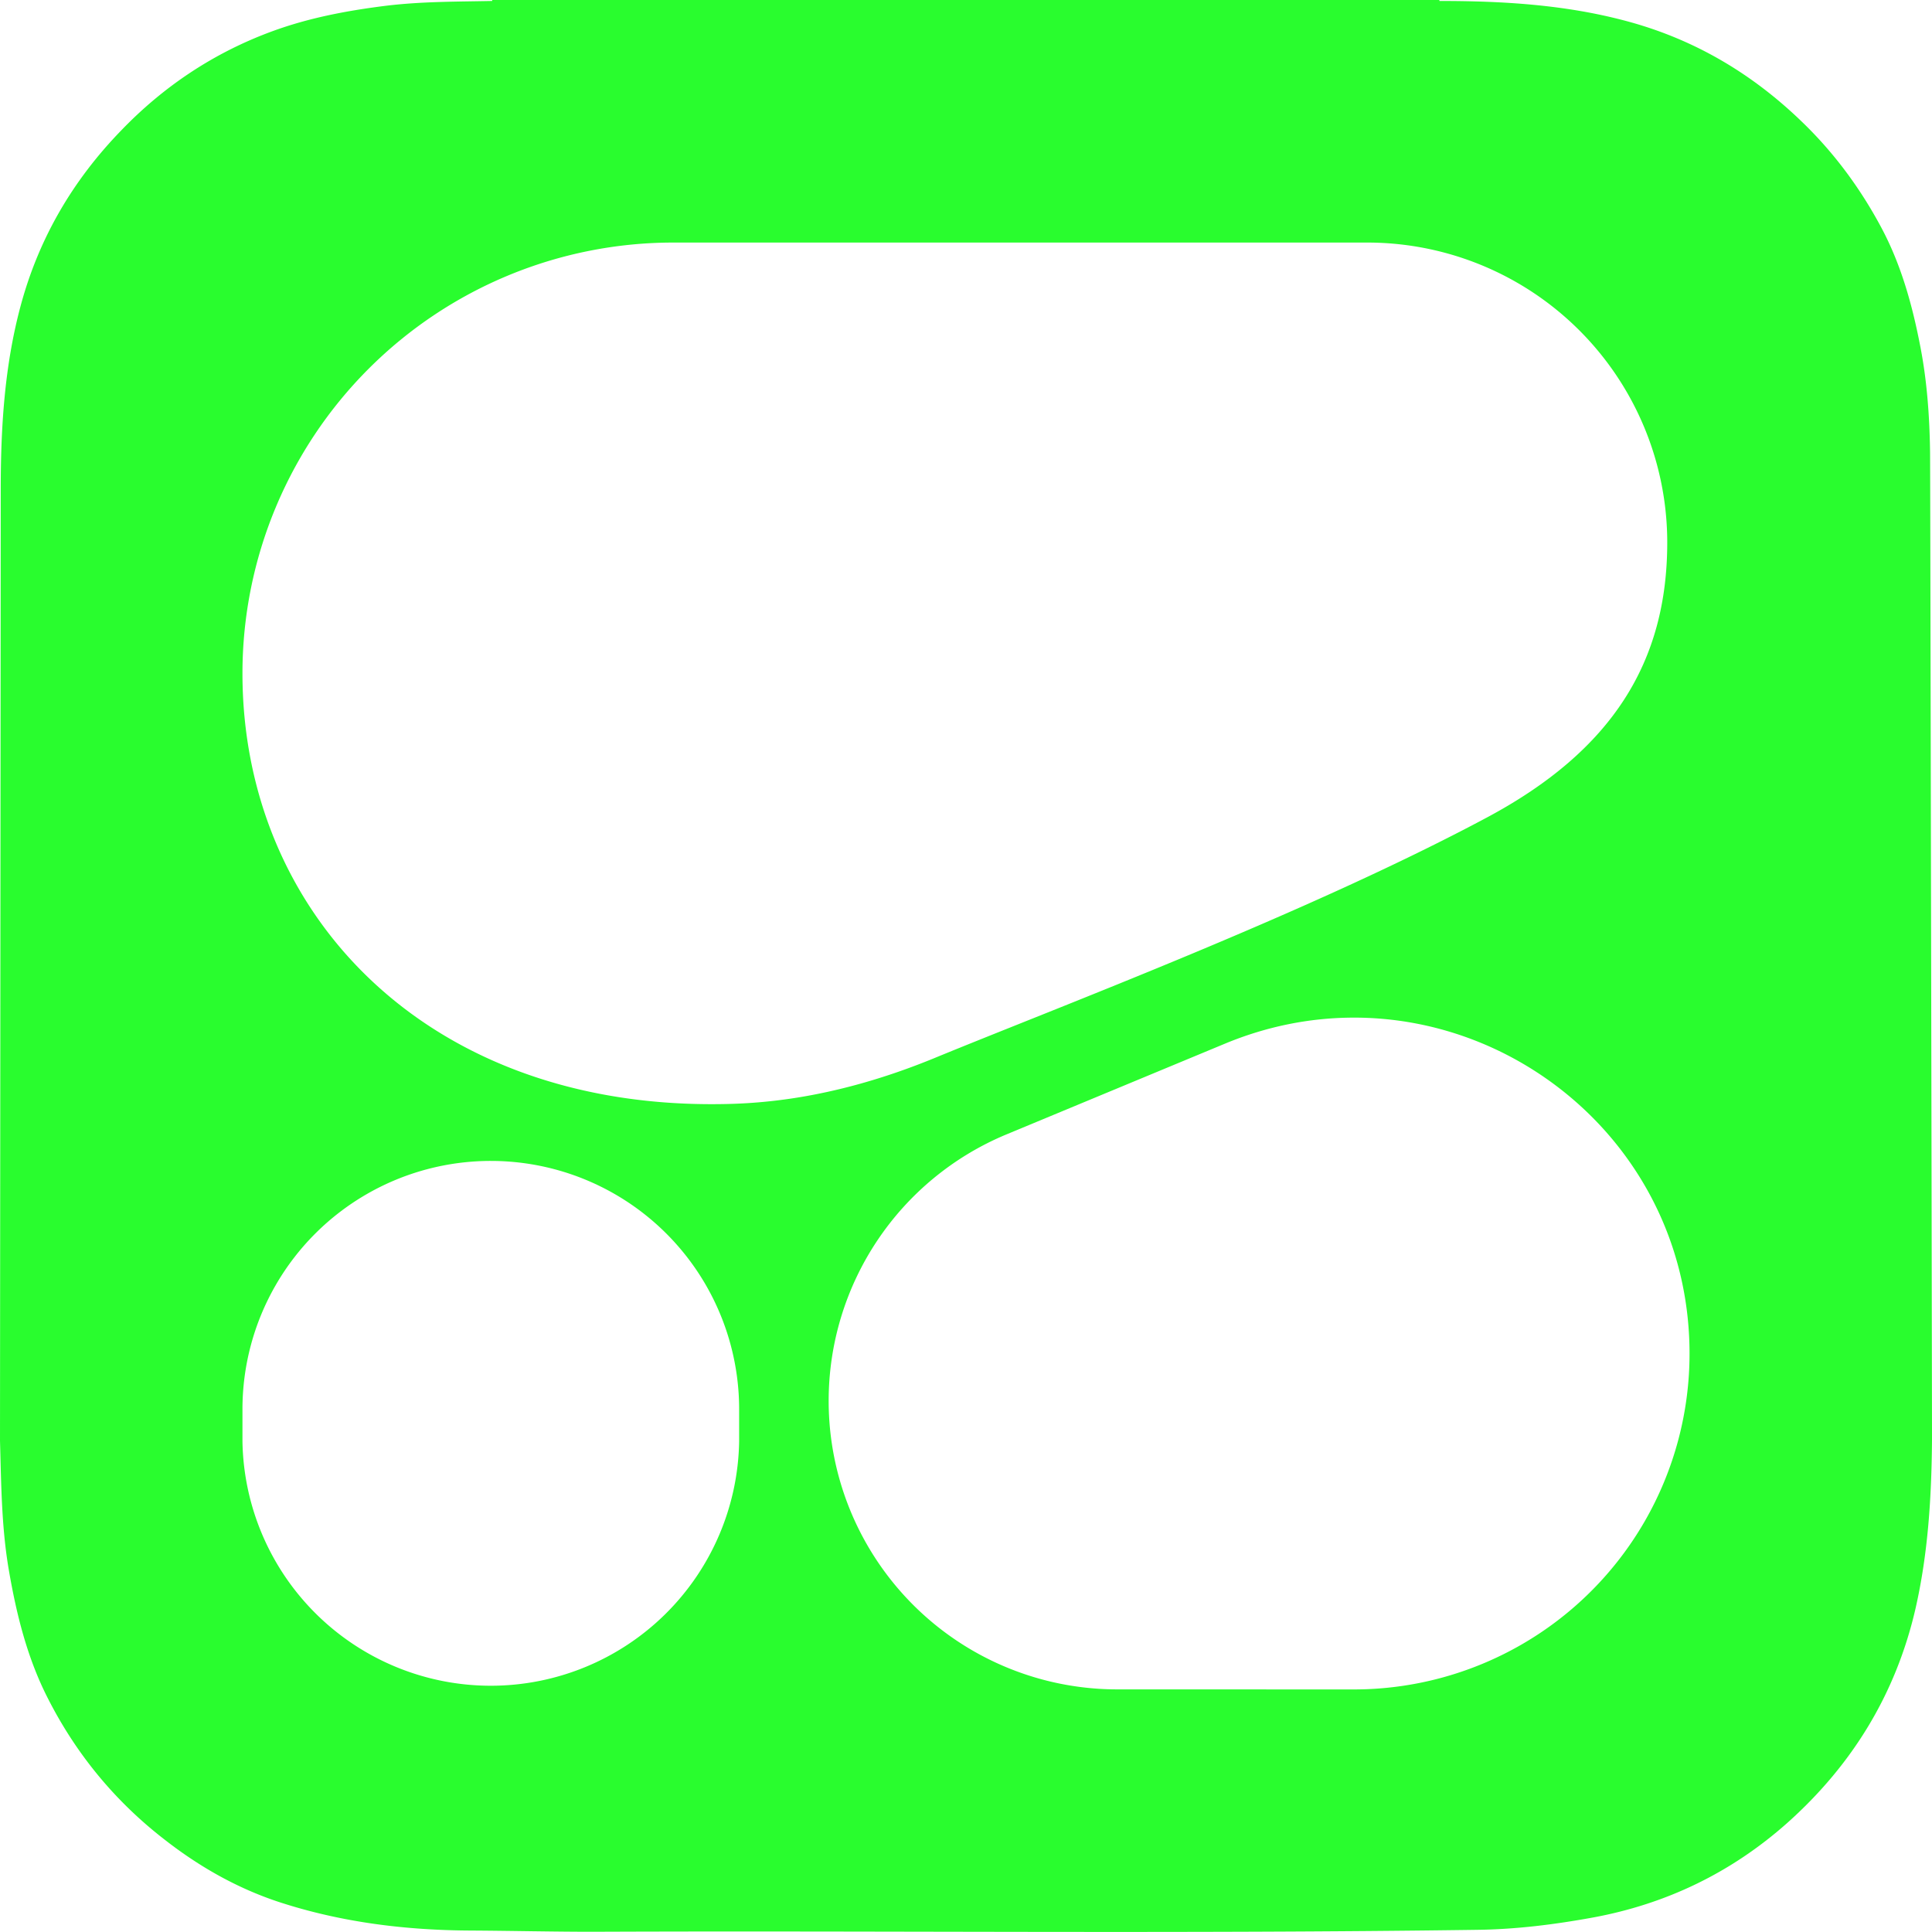 <?xml version="1.0" encoding="UTF-8" standalone="no"?>
<!-- Generator: Adobe Illustrator 25.2.3, SVG Export Plug-In . SVG Version: 6.00 Build 0)  -->

<svg
   version="1.1"
   id="Layer_1"
   x="0px"
   y="0px"
   viewBox="0 0 800 800"
   xml:space="preserve"
   width="800"
   height="800"
   xmlns="http://www.w3.org/2000/svg"
   xmlns:svg="http://www.w3.org/2000/svg"><defs
   id="defs1" />

  <g
   id="layer1"
   style="display:inline"><path
     id="path1"
     style="display:inline"
     fill="#29FD2E"
     d="m 203.801,0 v 0.4 c -14.7,0.3 -29.402,0.2 -44.102,2 C 143.699,4.4 127.8,7.4 112.6,13 88.7,21.8 67.899,35.6 50.199,54 30.099,74.7 16,98.801 8.5,126.801 1.8,151.801 0.301,177.3 0.301,203 L 0,596.5 c 0.5,17.8 0.6,35.601 3.6,53.301 3.2,18.7 7.7,36.899 16.4,53.799 11.7,22.9 27.7,42.3 48.1,58.1 14.6,11.4 30.5,20.402 48.1,26.102 25.7,8.3 52.202,11.5 79.102,11.6 16.8,0.1 33.598,0.5 50.398,0.5 122,-0.5 243.9,0.899 365.9,-0.801 16.2,-0.2 32.1,-2.2 48,-5.1 30.4,-5.6 57.3,-18.6 80.4,-39.1 26.8,-23.9 44.9,-53.2 53.1,-88.5 5.3,-23.1 6.7,-46.5 6.9,-70 v -4.701 c 0,-1.7 -0.701,-399.2 -0.801,-404.5 -0.2,-14.4 -1.198,-28.8 -3.898,-43 -3.3,-17.3 -7.901,-34.199 -16.201,-49.799 C 770.3,77.9 759.299,63 745.699,50 724.999,30.1 701,16 673,8.6 647.8,1.9 622.1,0.4 596.1,0.4 596,0.3 596,0.1 596,0 Z m 74.969,100.439 h 287.373 a 124.199,124.199 0 0 1 124.227,124.197 c 0,49.407 -22.743,86.123 -74.629,113.85 -74.165,39.656 -176.983,78.304 -228.65,99.576 -44.341,18.249 -76.427,19.148 -92.551,19.148 -119.378,0 -194.141,-79.858 -194.141,-178.373 A 178.4,178.4 0 0 1 278.77,100.439 Z m 280.281,320.945 c 74.042,-0.88 140.551,58.632 140.551,139.162 A 139.016,139.016 0 0 1 560.561,699.561 l -97.971,-0.025 a 119.46,119.46 0 0 1 -119.459,-119.475 119.487,119.487 0 0 1 0,-0.006 119.46,119.46 0 0 1 0,-0.008 119.487,119.487 0 0 1 73.674,-110.334 L 507.312,432.125 c 17.164,-7.119 34.652,-10.537 51.738,-10.74 z M 203.242,480.715 A 102.818,102.818 0 0 1 306.061,583.533 v 13.346 a 102.845,102.845 0 0 1 -205.662,0 V 583.561 A 102.818,102.818 0 0 1 203.242,480.715 Z" />
     </g>
</svg>
